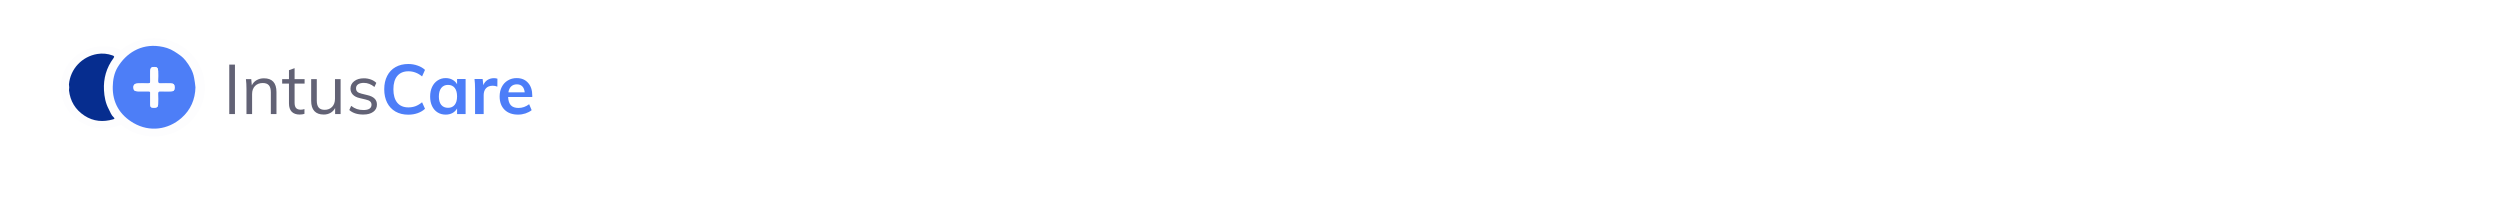 <svg width="1440" height="127" viewBox="0 0 1440 127" fill="none" xmlns="http://www.w3.org/2000/svg">
<g filter="url(#filter0_d_2_424)">
<rect x="1" width="1439" height="109" fill="white"/>
</g>
<path d="M59.489 74.006C73.015 74.006 83.979 63.4 83.979 50.317C83.979 37.234 73.015 26.629 59.489 26.629C45.964 26.629 35 37.234 35 50.317C35 63.4 45.964 74.006 59.489 74.006Z" fill="#FDFDFE"/>
<path d="M88.764 78.635C104.932 78.635 118.039 65.956 118.039 50.317C118.039 34.678 104.932 22 88.764 22C72.596 22 59.489 34.678 59.489 50.317C59.489 65.956 72.596 78.635 88.764 78.635Z" fill="#FDFDFE"/>
<path d="M112.583 50.337C112.397 57.195 109.886 63.289 104.465 68.009C96.779 74.701 86.241 76.225 76.975 70.89C68.868 66.22 64.776 59.012 64.948 49.941C65.019 46.127 65.689 42.185 67.785 38.689C72.513 30.82 80.995 25.169 91.759 26.657C94.78 27.075 97.733 27.906 100.448 29.651C102.804 31.166 105.141 32.626 106.822 34.8C109.167 37.822 111.172 40.986 111.813 44.886C112.108 46.653 112.443 48.39 112.583 50.337ZM86.565 56.985C86.565 58.057 86.548 59.132 86.565 60.203C86.596 61.733 86.954 62.032 88.715 62.059C90.362 62.087 91.055 61.566 91.081 60.173C91.118 58.076 91.155 55.977 91.081 53.883C91.035 52.813 91.424 52.567 92.452 52.603C94.417 52.675 96.384 52.63 98.351 52.622C100.087 52.622 100.599 52.068 100.596 50.329C100.596 48.692 100.024 48.077 98.366 48.057C96.45 48.035 94.531 47.999 92.618 48.074C91.473 48.118 91.001 47.861 91.075 46.639C91.189 44.744 91.118 42.836 91.104 40.933C91.104 39.205 90.433 38.548 88.793 38.565C87.218 38.581 86.593 39.21 86.576 40.872C86.556 42.775 86.487 44.681 86.602 46.578C86.679 47.852 86.184 48.138 84.978 48.077C83.169 47.985 81.347 48.032 79.537 48.057C77.728 48.082 76.869 48.794 76.866 50.273C76.866 51.993 77.524 52.597 79.506 52.617C81.488 52.636 83.541 52.653 85.557 52.617C86.364 52.597 86.622 52.869 86.588 53.628C86.522 54.733 86.559 55.857 86.565 56.979V56.985Z" fill="#4D7EF7"/>
<path d="M39.714 48.592C40.521 39.614 47.302 32.526 56.036 31.094C58.984 30.605 62.013 30.892 64.807 31.925C65.618 32.202 66.116 32.507 65.363 33.518C61.291 38.994 59.535 45.185 59.888 51.916C60.088 55.744 60.804 59.486 62.674 62.94C63.547 64.558 64.08 66.364 65.537 67.649C66.11 68.148 66.053 68.48 65.251 68.713C59.398 70.416 53.817 69.99 48.671 66.632C43.339 63.14 40.441 58.217 39.739 52.046C39.923 50.901 39.914 49.734 39.714 48.592Z" fill="#062D8F"/>
<path d="M86.562 56.979C86.562 55.857 86.522 54.733 86.562 53.614C86.596 52.855 86.338 52.583 85.531 52.603C83.526 52.65 81.496 52.636 79.48 52.603C77.464 52.569 76.837 51.979 76.84 50.259C76.84 48.777 77.67 48.068 79.512 48.043C81.353 48.018 83.145 47.971 84.952 48.063C86.158 48.124 86.653 47.838 86.576 46.564C86.462 44.669 86.53 42.761 86.55 40.858C86.567 39.196 87.189 38.567 88.767 38.551C90.408 38.534 91.058 39.191 91.078 40.919C91.092 42.822 91.166 44.728 91.049 46.625C90.975 47.847 91.456 48.104 92.593 48.06C94.505 47.985 96.424 48.021 98.34 48.043C99.986 48.063 100.568 48.678 100.57 50.315C100.57 52.068 100.061 52.6 98.325 52.608C96.358 52.608 94.391 52.661 92.426 52.589C91.398 52.55 91.009 52.799 91.055 53.868C91.144 55.962 91.103 58.062 91.055 60.159C91.032 61.544 90.336 62.07 88.689 62.045C86.928 62.018 86.57 61.718 86.539 60.19C86.545 59.117 86.565 58.051 86.562 56.979Z" fill="#FDFDFE"/>
<path d="M132.055 37.22H135.335V65.7H132.055V37.22ZM152.007 45.1C156.834 45.1 159.247 47.754 159.247 53.06V65.7H156.007V53.22C156.007 51.353 155.634 49.993 154.887 49.14C154.141 48.26 152.967 47.82 151.367 47.82C149.501 47.82 148.007 48.394 146.887 49.54C145.767 50.687 145.207 52.233 145.207 54.18V65.7H141.967V51.22C141.967 49.14 141.861 47.26 141.647 45.58H144.727L145.047 49.18C145.661 47.873 146.581 46.873 147.807 46.18C149.034 45.46 150.434 45.1 152.007 45.1ZM169.686 48.14V59.14C169.686 60.633 169.992 61.687 170.606 62.3C171.219 62.887 172.086 63.18 173.206 63.18C173.952 63.18 174.672 63.06 175.366 62.82V65.58C174.539 65.847 173.606 65.98 172.566 65.98C170.646 65.98 169.139 65.447 168.046 64.38C166.979 63.287 166.446 61.687 166.446 59.58V48.14H162.526V45.58H166.446V40.42L169.686 39.26V45.58H175.446V48.14H169.686ZM196.19 45.58V65.7H193.03V62.22C192.39 63.447 191.497 64.38 190.35 65.02C189.203 65.66 187.91 65.98 186.47 65.98C184.097 65.98 182.297 65.314 181.07 63.98C179.843 62.647 179.23 60.673 179.23 58.06V45.58H182.47V57.98C182.47 59.794 182.843 61.127 183.59 61.98C184.337 62.834 185.47 63.26 186.99 63.26C188.777 63.26 190.217 62.687 191.31 61.54C192.403 60.367 192.95 58.834 192.95 56.94V45.58H196.19ZM209.236 65.98C205.849 65.98 203.169 65.114 201.196 63.38L202.276 60.98C203.369 61.834 204.476 62.447 205.596 62.82C206.716 63.194 207.969 63.38 209.356 63.38C210.876 63.38 212.023 63.127 212.796 62.62C213.596 62.087 213.996 61.327 213.996 60.34C213.996 59.54 213.729 58.9 213.196 58.42C212.663 57.94 211.783 57.567 210.556 57.3L207.156 56.5C205.476 56.127 204.169 55.46 203.236 54.5C202.329 53.54 201.876 52.394 201.876 51.06C201.876 49.3 202.583 47.873 203.996 46.78C205.409 45.66 207.276 45.1 209.596 45.1C211.009 45.1 212.343 45.327 213.596 45.78C214.849 46.233 215.903 46.887 216.756 47.74L215.676 50.1C213.783 48.527 211.756 47.74 209.596 47.74C208.156 47.74 207.036 48.02 206.236 48.58C205.463 49.114 205.076 49.873 205.076 50.86C205.076 51.687 205.316 52.34 205.796 52.82C206.303 53.3 207.103 53.673 208.196 53.94L211.596 54.78C213.463 55.207 214.849 55.873 215.756 56.78C216.663 57.66 217.116 58.82 217.116 60.26C217.116 61.993 216.409 63.38 214.996 64.42C213.583 65.46 211.663 65.98 209.236 65.98Z" fill="#626275"/>
<path d="M235.16 66.06C232.36 66.06 229.906 65.46 227.8 64.26C225.72 63.06 224.12 61.367 223 59.18C221.88 56.967 221.32 54.38 221.32 51.42C221.32 48.487 221.88 45.927 223 43.74C224.12 41.527 225.72 39.834 227.8 38.66C229.906 37.46 232.36 36.86 235.16 36.86C237.08 36.86 238.88 37.167 240.56 37.78C242.266 38.367 243.68 39.194 244.8 40.26L243.12 44.02C241.84 42.98 240.56 42.233 239.28 41.78C238.026 41.3 236.68 41.06 235.24 41.06C232.493 41.06 230.36 41.953 228.84 43.74C227.346 45.527 226.6 48.087 226.6 51.42C226.6 54.78 227.346 57.367 228.84 59.18C230.333 60.967 232.466 61.86 235.24 61.86C236.68 61.86 238.026 61.633 239.28 61.18C240.56 60.7 241.84 59.94 243.12 58.9L244.8 62.66C243.68 63.727 242.266 64.567 240.56 65.18C238.88 65.767 237.08 66.06 235.16 66.06ZM268.192 45.5V65.7H263.272V62.46C262.659 63.58 261.779 64.46 260.632 65.1C259.485 65.713 258.179 66.02 256.712 66.02C254.952 66.02 253.392 65.594 252.032 64.74C250.672 63.887 249.619 62.673 248.872 61.1C248.125 59.527 247.752 57.7 247.752 55.62C247.752 53.54 248.125 51.7 248.872 50.1C249.645 48.474 250.712 47.22 252.072 46.34C253.432 45.434 254.979 44.98 256.712 44.98C258.179 44.98 259.485 45.3 260.632 45.94C261.779 46.553 262.659 47.42 263.272 48.54V45.5H268.192ZM258.072 62.1C259.725 62.1 261.005 61.527 261.912 60.38C262.819 59.233 263.272 57.62 263.272 55.54C263.272 53.407 262.819 51.767 261.912 50.62C261.005 49.474 259.712 48.9 258.032 48.9C256.379 48.9 255.085 49.5 254.152 50.7C253.245 51.873 252.792 53.514 252.792 55.62C252.792 57.7 253.245 59.3 254.152 60.42C255.085 61.54 256.392 62.1 258.072 62.1ZM284.517 45.02C285.291 45.02 285.957 45.127 286.517 45.34L286.477 49.9C285.624 49.553 284.744 49.38 283.837 49.38C282.131 49.38 280.824 49.873 279.917 50.86C279.037 51.847 278.597 53.154 278.597 54.78V65.7H273.637V51.22C273.637 49.087 273.531 47.18 273.317 45.5H277.997L278.397 49.06C278.904 47.754 279.704 46.754 280.797 46.06C281.891 45.367 283.131 45.02 284.517 45.02ZM306.591 55.86H292.671C292.778 58.02 293.311 59.62 294.271 60.66C295.258 61.673 296.711 62.18 298.631 62.18C300.844 62.18 302.898 61.46 304.791 60.02L306.231 63.46C305.271 64.234 304.084 64.86 302.671 65.34C301.284 65.793 299.871 66.02 298.431 66.02C295.124 66.02 292.524 65.087 290.631 63.22C288.738 61.353 287.791 58.794 287.791 55.54C287.791 53.487 288.204 51.66 289.031 50.06C289.858 48.46 291.018 47.22 292.511 46.34C294.004 45.434 295.698 44.98 297.591 44.98C300.364 44.98 302.551 45.887 304.151 47.7C305.778 49.487 306.591 51.953 306.591 55.1V55.86ZM297.711 48.58C296.378 48.58 295.284 48.98 294.431 49.78C293.604 50.553 293.071 51.687 292.831 53.18H302.231C302.071 51.66 301.604 50.514 300.831 49.74C300.084 48.967 299.044 48.58 297.711 48.58Z" fill="#4D7EF8"/>
<defs>
<filter id="filter0_d_2_424" x="-13" y="-10" width="1467" height="137" filterUnits="userSpaceOnUse" color-interpolation-filters="sRGB">
<feFlood flood-opacity="0" result="BackgroundImageFix"/>
<feColorMatrix in="SourceAlpha" type="matrix" values="0 0 0 0 0 0 0 0 0 0 0 0 0 0 0 0 0 0 127 0" result="hardAlpha"/>
<feOffset dy="4"/>
<feGaussianBlur stdDeviation="7"/>
<feColorMatrix type="matrix" values="0 0 0 0 0 0 0 0 0 0 0 0 0 0 0 0 0 0 0.1 0"/>
<feBlend mode="normal" in2="BackgroundImageFix" result="effect1_dropShadow_2_424"/>
<feBlend mode="normal" in="SourceGraphic" in2="effect1_dropShadow_2_424" result="shape"/>
</filter>
</defs>
</svg>
